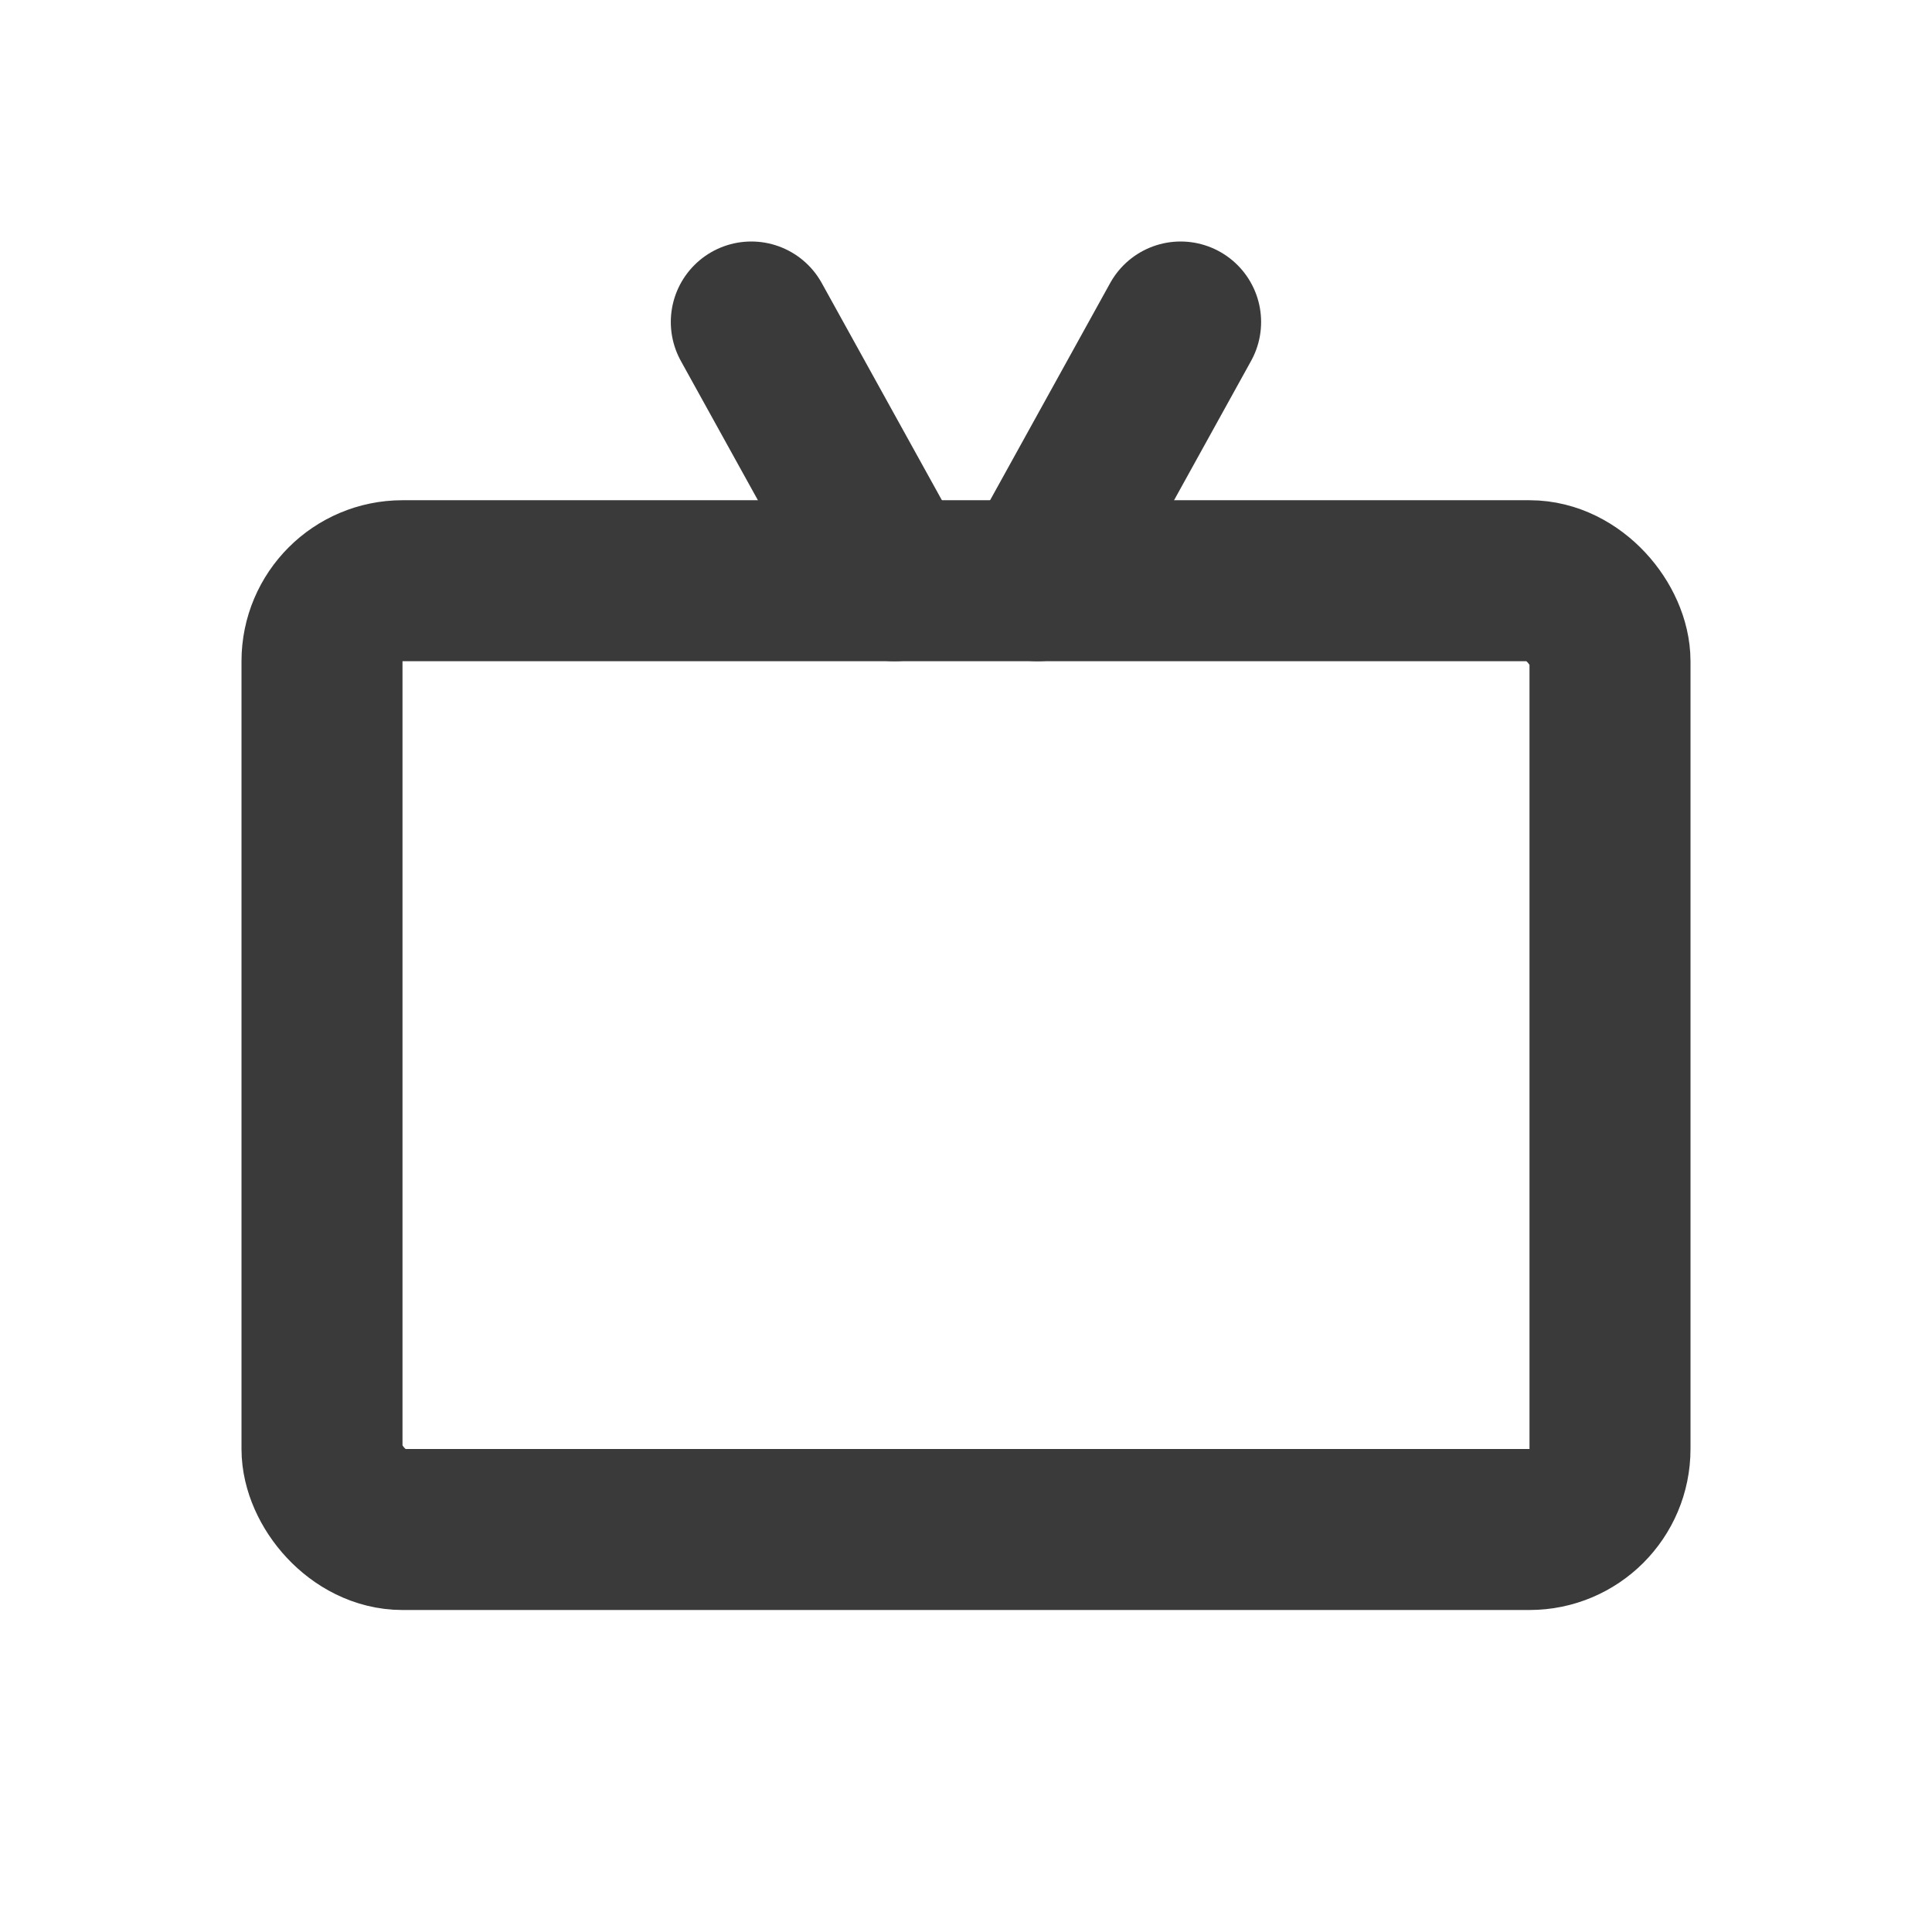 <svg width="24" height="24" viewBox="0 0 24 24" fill="none" xmlns="http://www.w3.org/2000/svg">
<rect x="4" y="7.214" width="16" height="11.786" rx="1" stroke="#3A3A3A" stroke-width="2" stroke-linejoin="round"/>
<path d="M9.333 4L11.111 7.214" stroke="#3A3A3A" stroke-width="2" stroke-linecap="round" stroke-linejoin="round"/>
<path d="M14.666 4L12.889 7.214" stroke="#3A3A3A" stroke-width="2" stroke-linecap="round" stroke-linejoin="round"/>
</svg>
